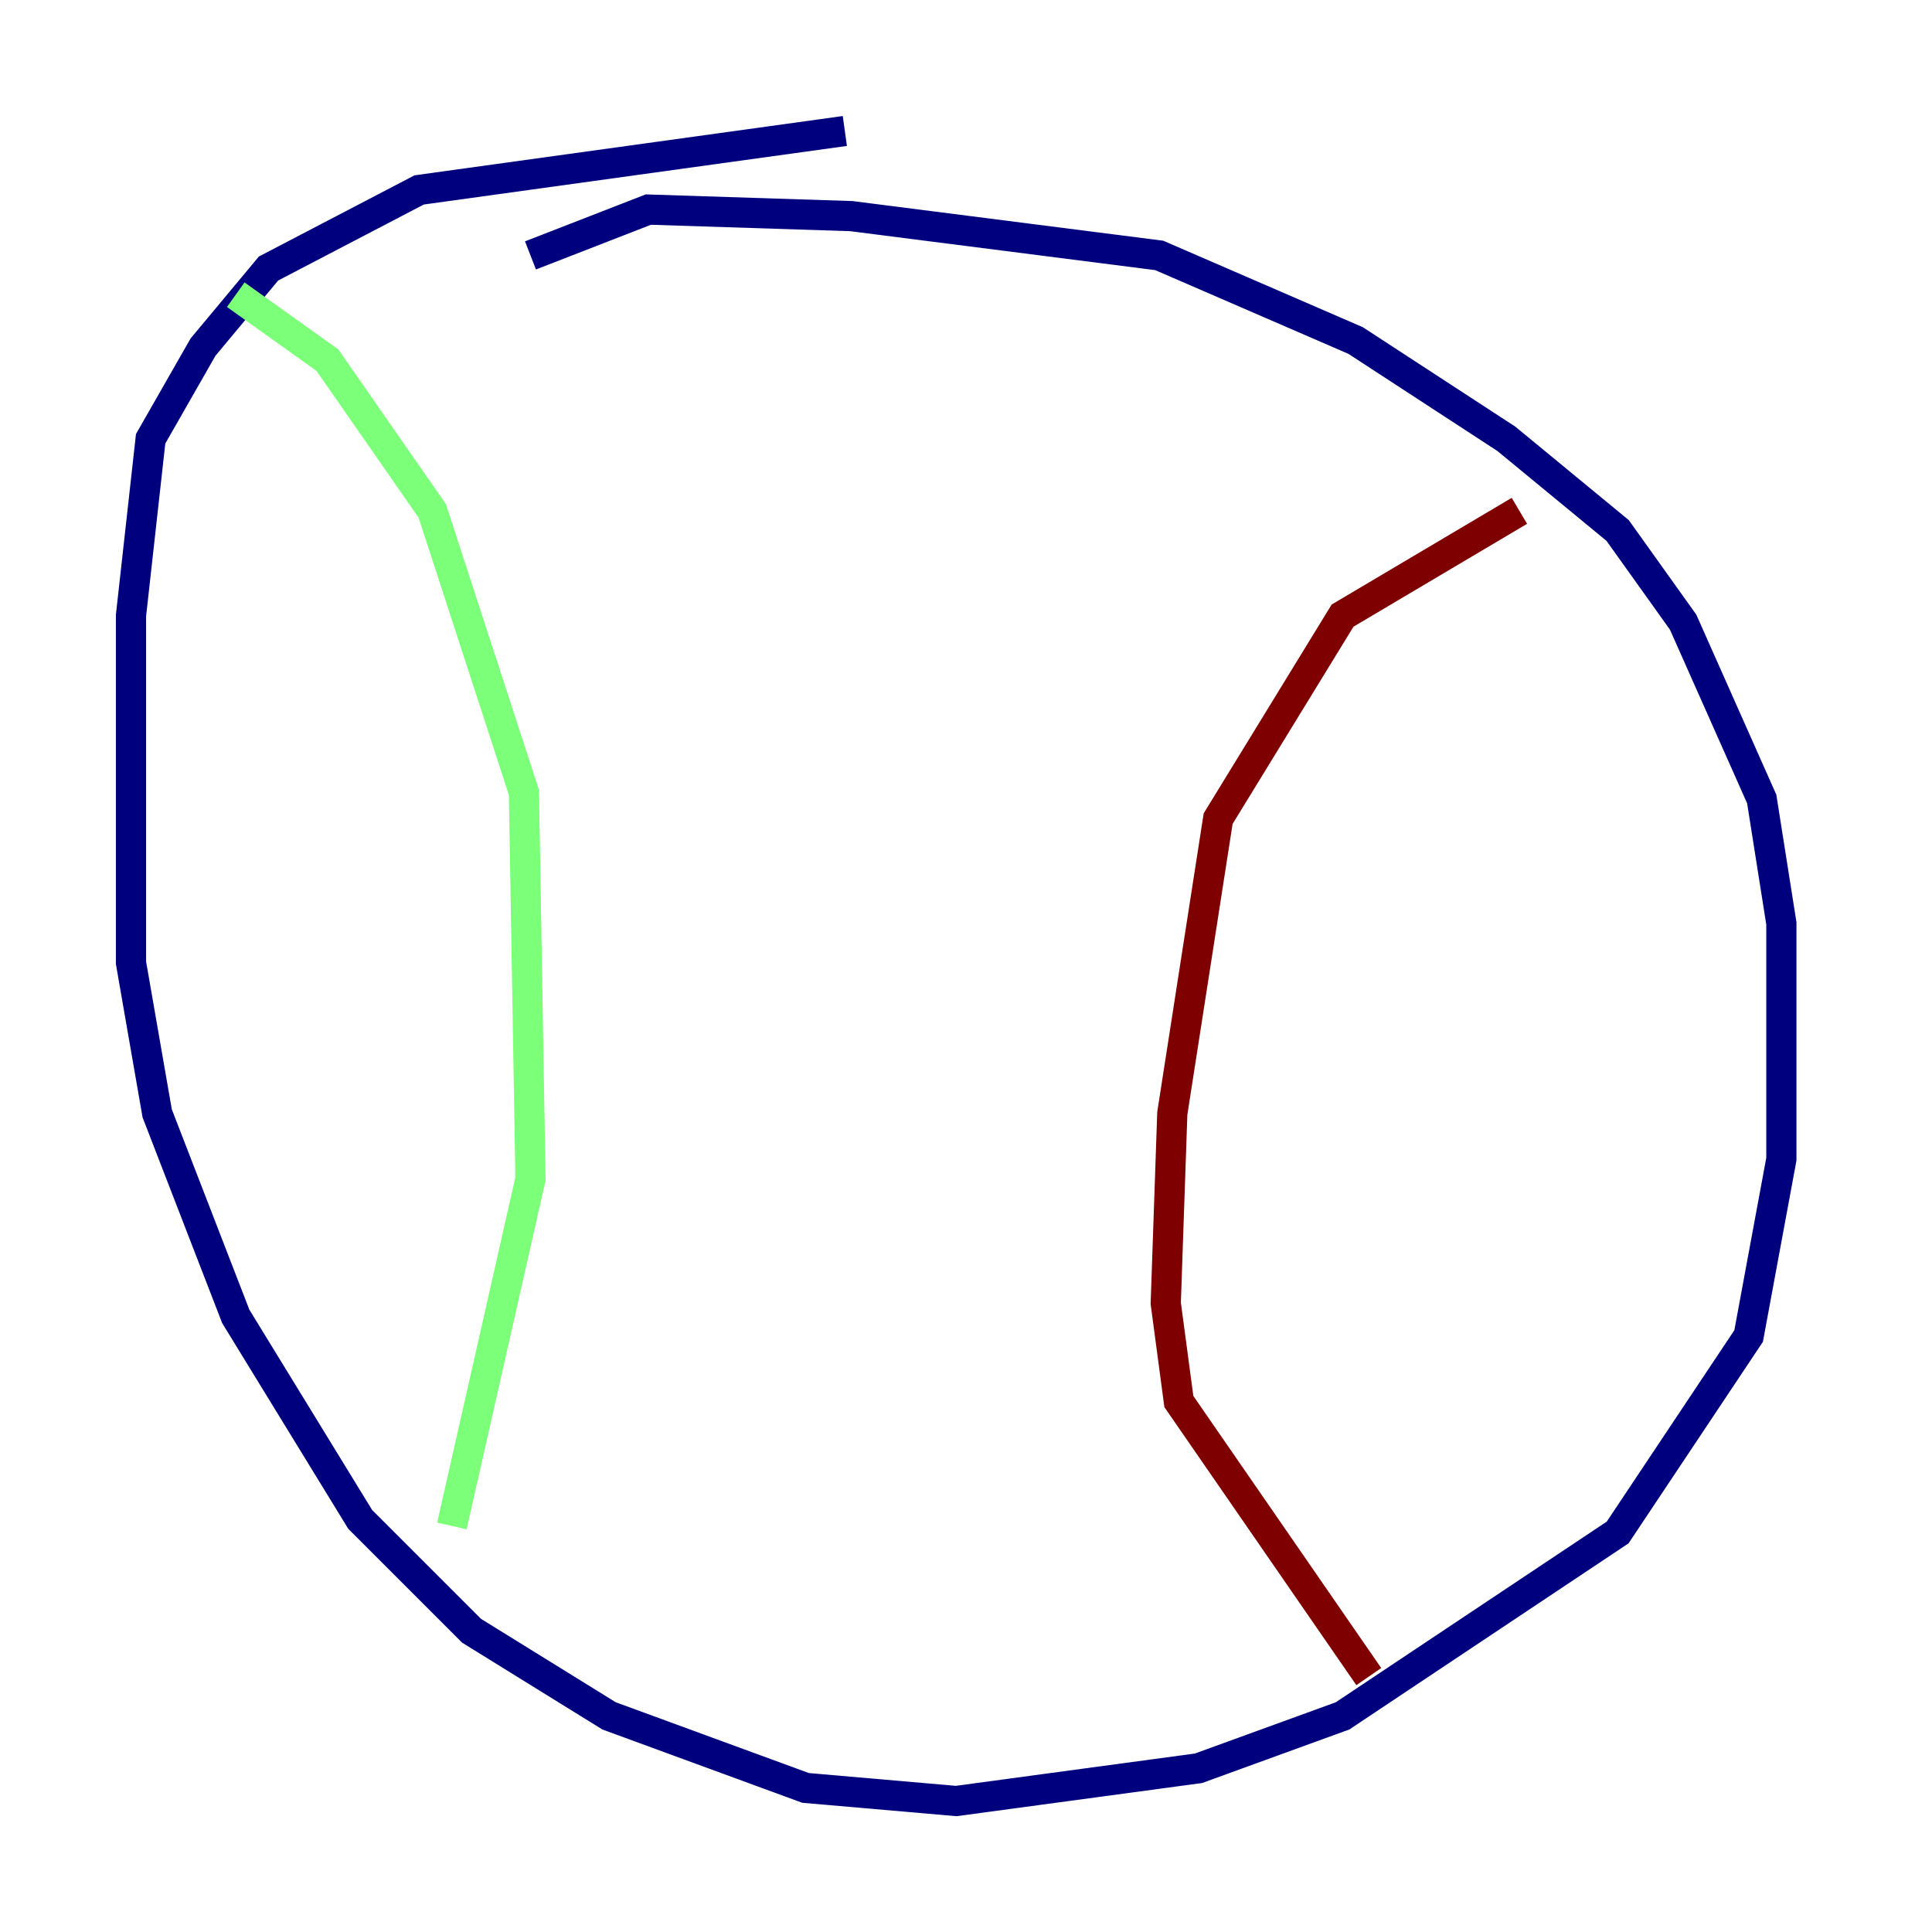 <?xml version="1.0" encoding="utf-8" ?>
<svg baseProfile="tiny" height="128" version="1.2" viewBox="0,0,128,128" width="128" xmlns="http://www.w3.org/2000/svg" xmlns:ev="http://www.w3.org/2001/xml-events" xmlns:xlink="http://www.w3.org/1999/xlink"><defs /><polyline fill="none" points="55.973,8.678 27.77,12.583 17.79,17.79 13.451,22.997 9.98,29.071 8.678,40.786 8.678,63.783 10.414,73.763 15.62,87.214 23.864,100.664 31.241,108.041 40.352,113.681 53.37,118.454 63.349,119.322 79.403,117.153 88.949,113.681 107.173,101.532 115.851,88.515 118.02,76.8 118.02,61.18 116.719,52.936 111.512,41.22 107.173,35.146 99.797,29.071 89.817,22.563 76.8,16.922 56.407,14.319 42.956,13.885 35.146,16.922" stroke="#00007f" stroke-width="2" /><polyline fill="none" points="15.62,19.525 21.695,23.864 28.637,33.844 34.712,52.502 35.146,78.102 29.939,101.098" stroke="#7cff79" stroke-width="2" /><polyline fill="none" points="90.685,111.078 78.102,92.854 77.234,86.346 77.668,73.763 80.705,54.237 88.949,40.786 100.664,33.844" stroke="#7f0000" stroke-width="2" /></svg>